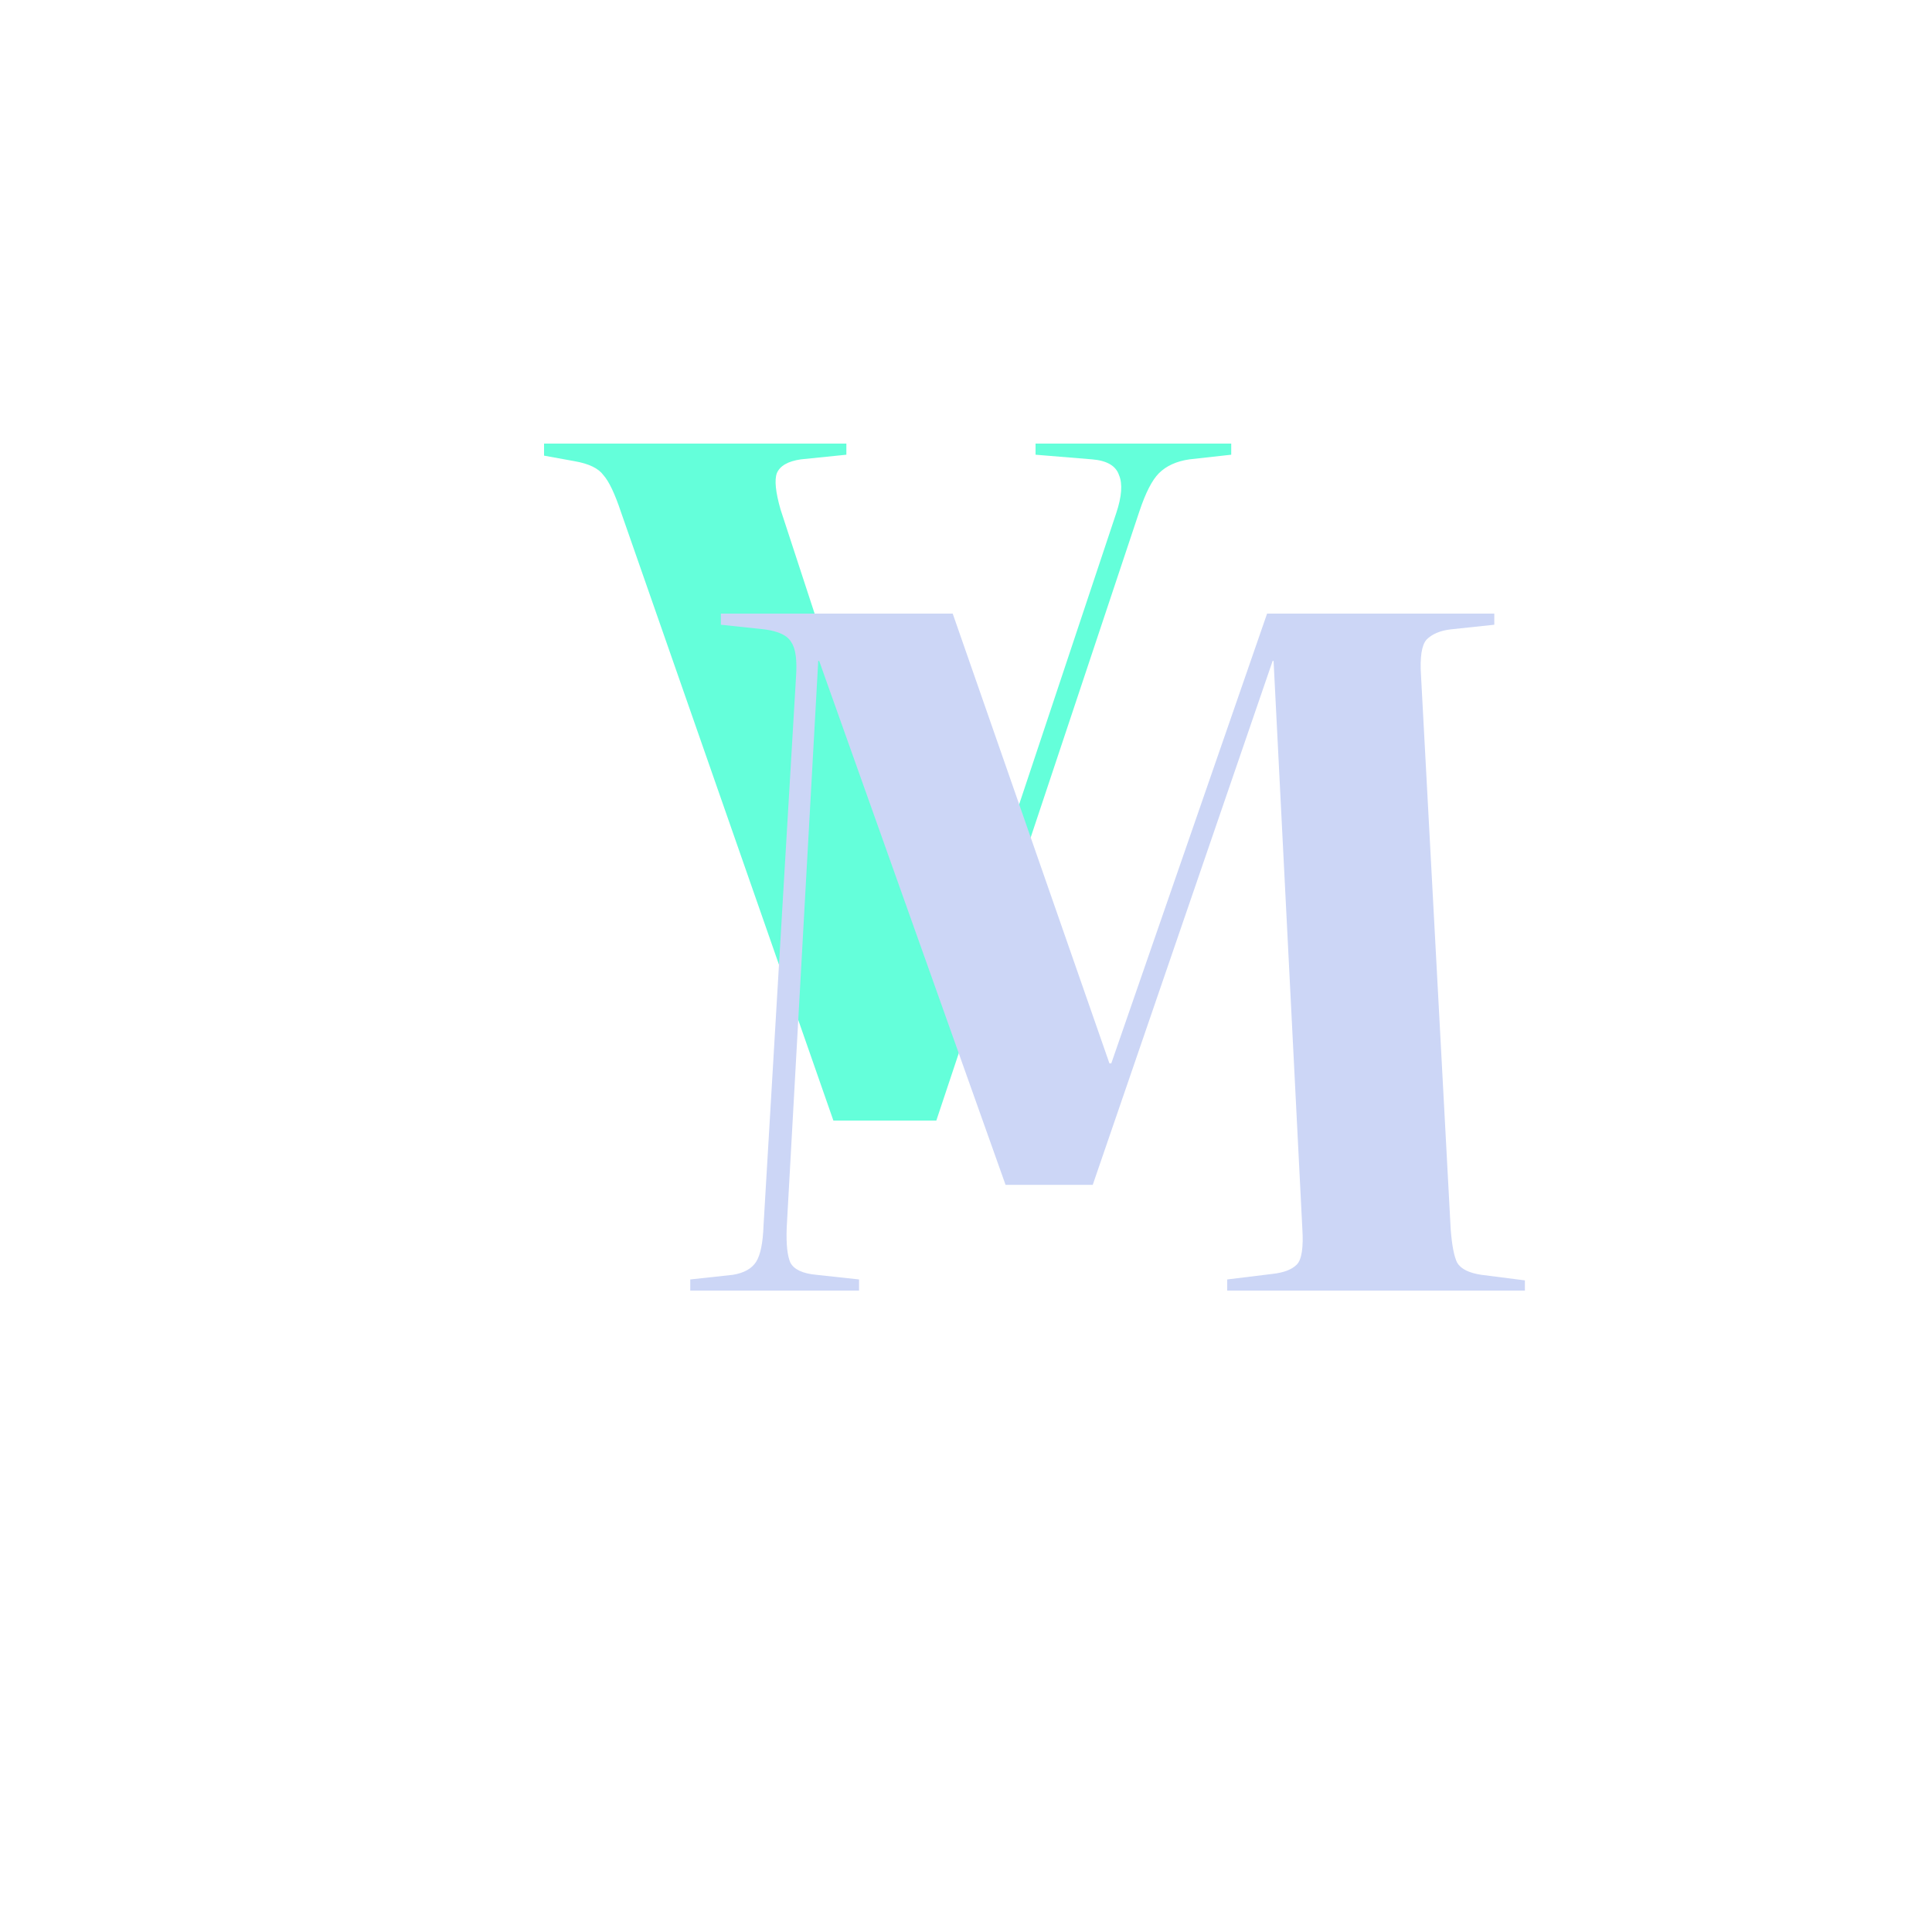 <svg width="250" height="250" viewBox="0 0 250 250" fill="none" xmlns="http://www.w3.org/2000/svg">
<path d="M107.84 145L80.36 66.28C79.56 63.88 78.8 62.28 78.08 61.48C77.44 60.6 76.2 60 74.36 59.68L70.4 58.96V57.4H109.52V58.84L103.64 59.44C101.96 59.68 100.92 60.28 100.52 61.24C100.2 62.12 100.36 63.68 101 65.92L122.48 131.56H122.72L144.44 66.4C145.16 64.24 145.28 62.6 144.8 61.48C144.4 60.28 143.24 59.6 141.32 59.44L134 58.84V57.4H159.32V58.84L153.92 59.44C152.24 59.68 150.92 60.28 149.96 61.24C149.08 62.12 148.24 63.76 147.44 66.16L121.16 145H107.84Z" fill="#64FFDA"/>
<path d="M89.32 167V165.56L94.84 164.96C96.28 164.72 97.28 164.16 97.84 163.28C98.4 162.4 98.72 160.84 98.8 158.6L103 87.68C103.16 85.44 102.96 83.92 102.4 83.12C101.92 82.24 100.76 81.68 98.92 81.44L93.28 80.84V79.4H123.28L143.56 137.6H143.8L163.96 79.4H193.36V80.84L187.72 81.44C186.36 81.6 185.32 82.04 184.6 82.76C183.96 83.48 183.72 85.04 183.88 87.44L187.72 159.08C187.88 161.16 188.16 162.6 188.56 163.4C189.04 164.2 190.08 164.72 191.68 164.96L197.32 165.68V167H158.8V165.56L164.68 164.84C166.12 164.68 167.16 164.28 167.8 163.64C168.44 163 168.68 161.44 168.52 158.96L164.8 85.52H164.68L141.4 153.32H130.12L106 85.52H105.88L101.8 158.84C101.72 161 101.88 162.52 102.28 163.4C102.76 164.28 103.88 164.8 105.64 164.96L111.16 165.56V167H89.32Z" fill="#CCD6F6"/>
</svg>
